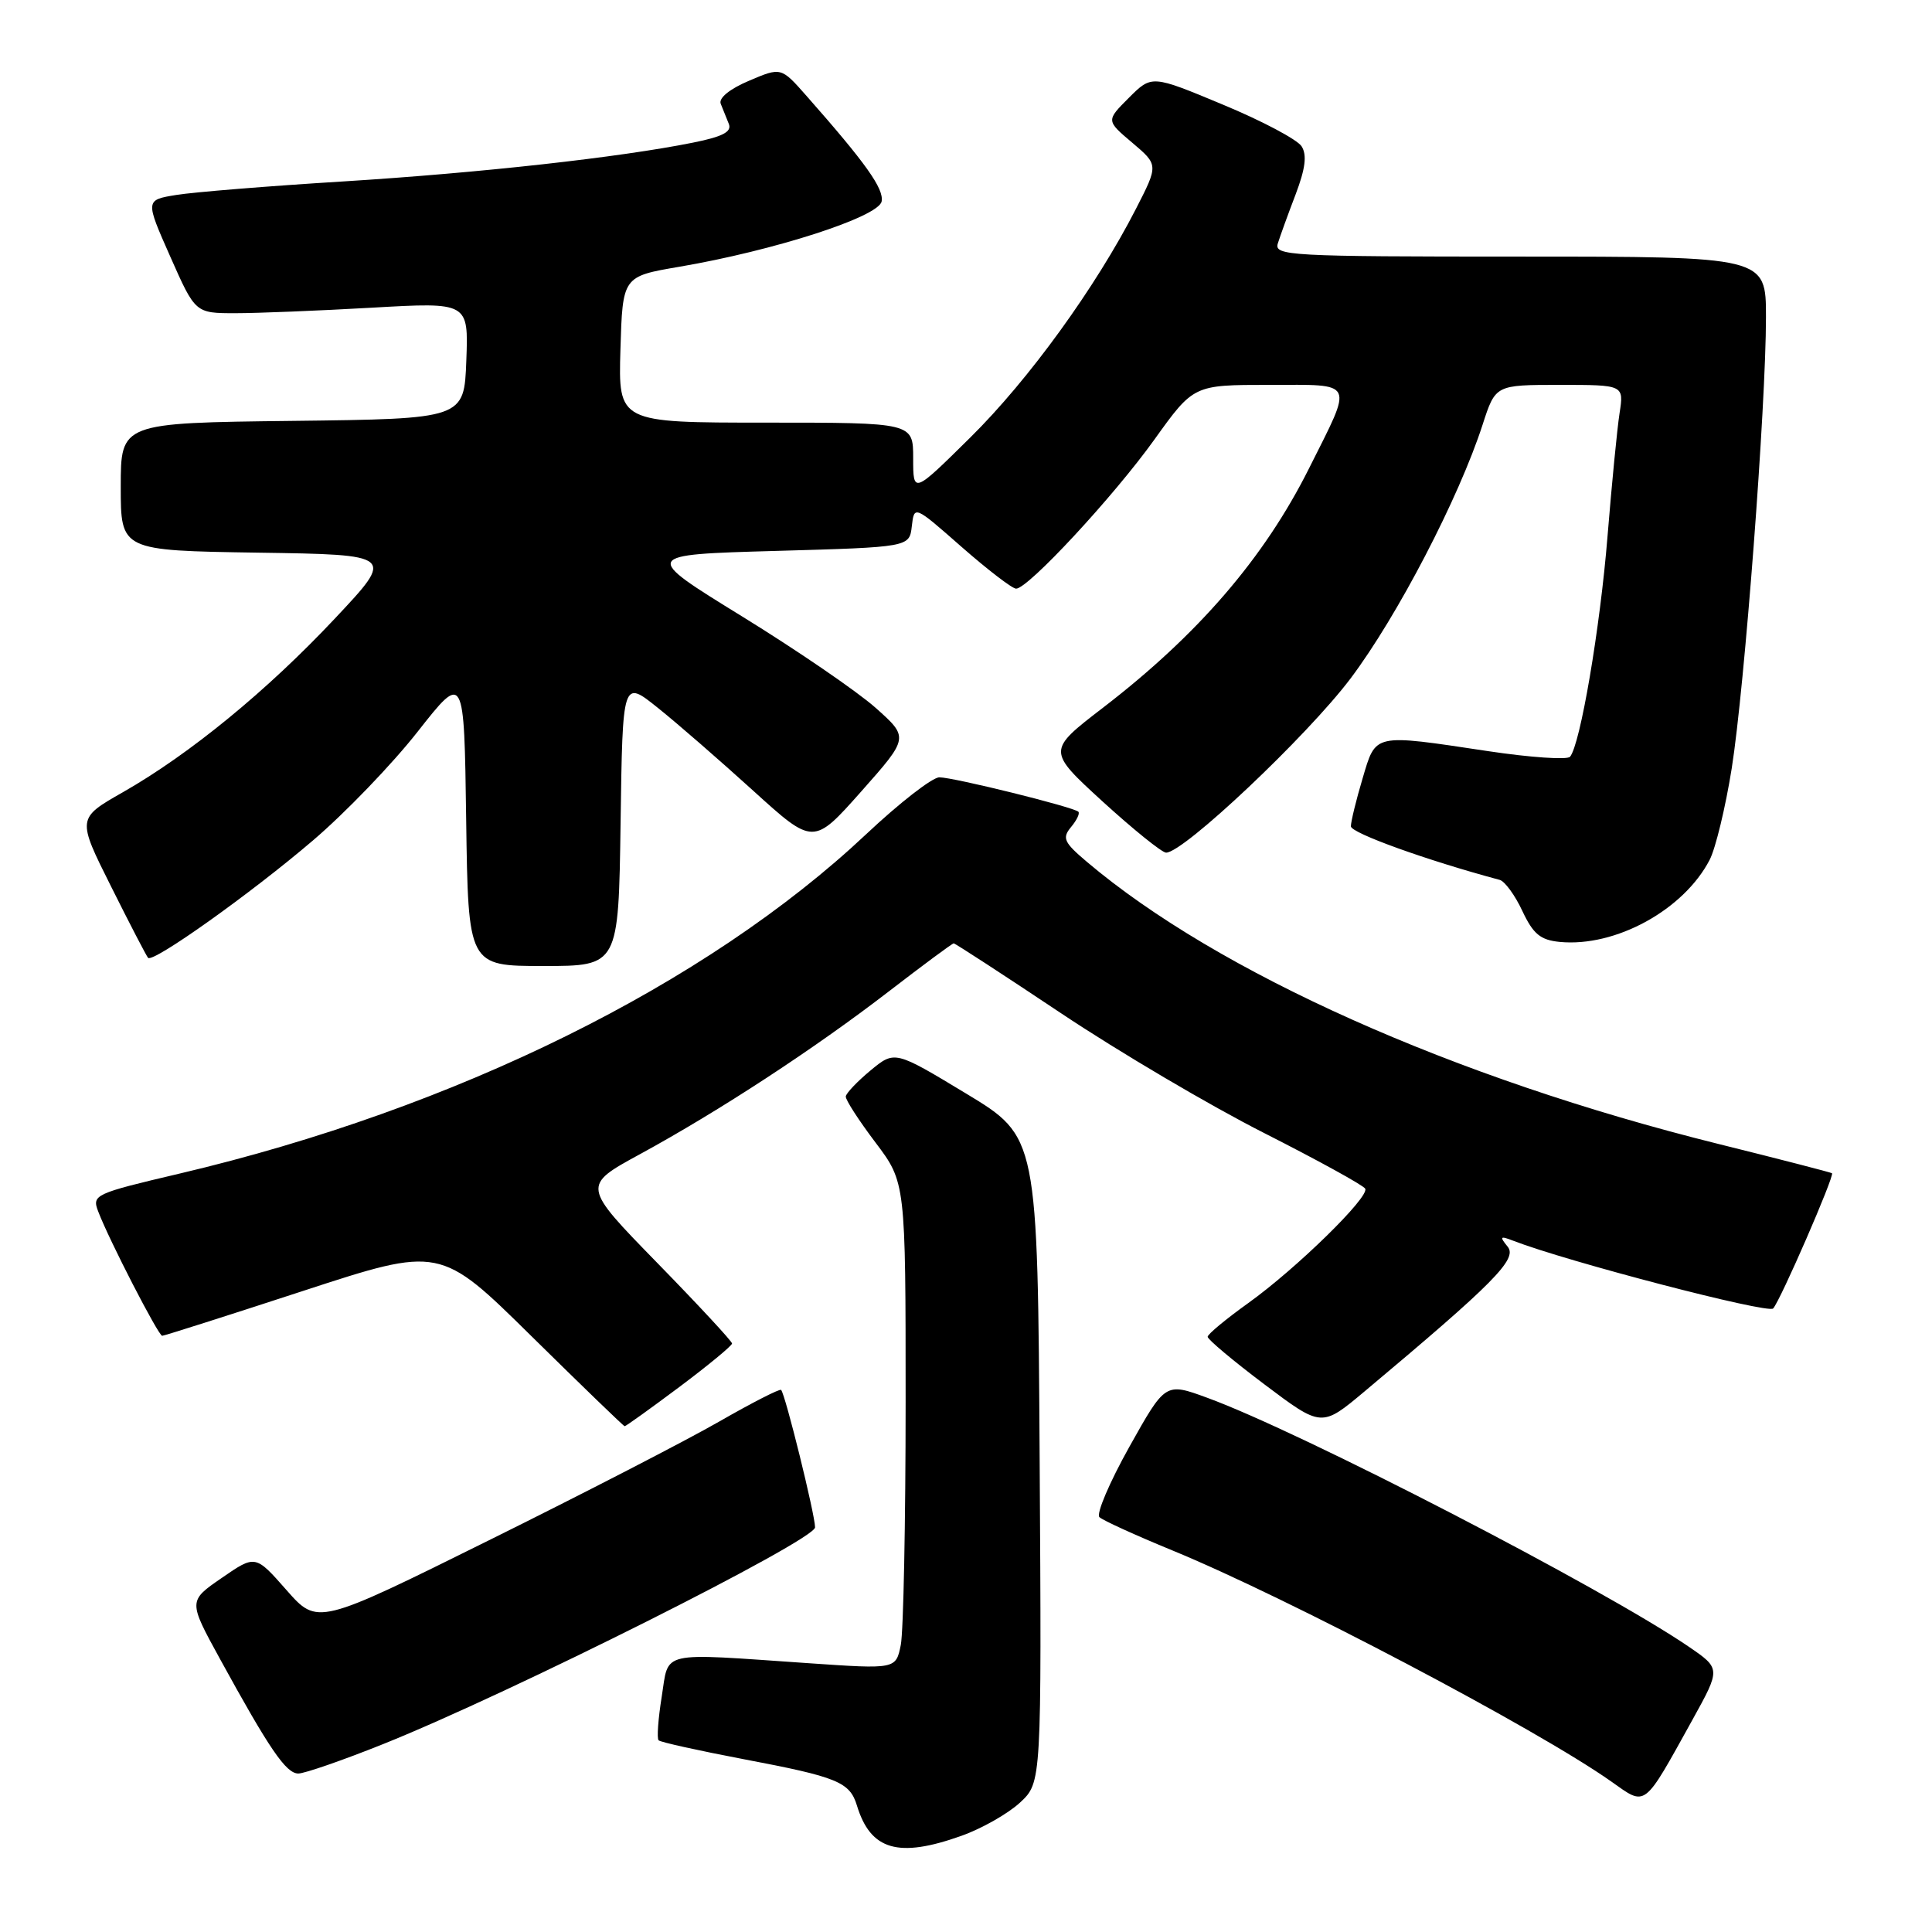 <?xml version="1.0" encoding="UTF-8" standalone="no"?>
<!DOCTYPE svg PUBLIC "-//W3C//DTD SVG 1.1//EN" "http://www.w3.org/Graphics/SVG/1.1/DTD/svg11.dtd" >
<svg xmlns="http://www.w3.org/2000/svg" xmlns:xlink="http://www.w3.org/1999/xlink" version="1.1" viewBox="0 0 256 256">
 <g >
 <path fill="currentColor"
d=" M 127.41 243.25 C 130.11 242.29 133.60 240.30 135.17 238.84 C 138.02 236.18 138.02 236.18 137.76 193.41 C 137.50 150.64 137.50 150.64 128.03 144.91 C 118.56 139.19 118.56 139.19 115.35 141.84 C 113.59 143.30 112.11 144.86 112.07 145.29 C 112.03 145.73 113.80 148.47 116.00 151.38 C 120.00 156.68 120.00 156.68 120.00 185.72 C 120.00 201.68 119.71 216.20 119.36 217.96 C 118.71 221.18 118.71 221.18 107.11 220.38 C 87.08 219.01 88.67 218.65 87.68 224.83 C 87.21 227.76 87.02 230.36 87.27 230.60 C 87.51 230.85 92.60 231.97 98.58 233.11 C 110.97 235.46 112.60 236.12 113.55 239.25 C 115.36 245.18 119.05 246.24 127.41 243.25 Z  M 224.26 227.88 C 228.01 221.10 228.01 221.10 223.76 218.19 C 212.41 210.44 172.36 189.73 159.96 185.21 C 154.42 183.18 154.42 183.18 149.64 191.72 C 147.01 196.42 145.23 200.61 145.68 201.03 C 146.13 201.46 150.46 203.43 155.30 205.42 C 170.62 211.71 203.64 229.10 213.50 236.06 C 218.17 239.36 217.69 239.73 224.26 227.88 Z  M 50.77 231.10 C 67.59 224.37 108.00 204.09 108.00 202.38 C 108.00 200.72 104.05 184.72 103.50 184.17 C 103.32 183.99 99.65 185.87 95.34 188.34 C 91.03 190.82 77.28 197.91 64.78 204.10 C 42.07 215.36 42.07 215.36 37.96 210.69 C 33.84 206.01 33.84 206.01 29.39 209.08 C 24.94 212.14 24.94 212.14 29.15 219.82 C 35.70 231.77 37.90 235.00 39.53 235.00 C 40.35 235.00 45.41 233.25 50.77 231.10 Z  M 90.02 183.78 C 93.86 180.90 97.00 178.31 97.00 178.02 C 97.00 177.73 92.53 172.91 87.06 167.31 C 77.12 157.12 77.12 157.12 84.81 152.93 C 95.35 147.18 107.89 138.98 117.77 131.37 C 122.31 127.87 126.19 125.00 126.37 125.00 C 126.56 125.00 132.97 129.17 140.61 134.27 C 148.25 139.37 160.35 146.51 167.50 150.13 C 174.65 153.76 180.68 157.07 180.90 157.51 C 181.46 158.62 171.79 168.08 165.42 172.65 C 162.46 174.77 160.03 176.78 160.02 177.13 C 160.01 177.47 163.40 180.32 167.56 183.45 C 175.12 189.14 175.12 189.14 180.81 184.37 C 197.96 170.00 201.10 166.83 199.78 165.20 C 198.67 163.84 198.77 163.73 200.50 164.40 C 207.65 167.17 234.27 174.11 234.95 173.38 C 235.90 172.36 243.12 155.76 242.75 155.46 C 242.61 155.35 235.80 153.59 227.62 151.56 C 192.64 142.86 161.37 128.88 144.02 114.20 C 140.97 111.62 140.71 111.05 141.91 109.60 C 142.67 108.69 143.11 107.78 142.89 107.56 C 142.27 106.94 126.35 103.00 124.47 103.00 C 123.54 103.00 119.18 106.39 114.78 110.53 C 93.58 130.47 60.36 146.89 23.82 155.50 C 12.51 158.16 12.17 158.32 13.01 160.52 C 14.43 164.27 20.99 177.00 21.49 177.00 C 21.75 177.00 30.14 174.33 40.14 171.06 C 58.32 165.12 58.32 165.12 70.41 177.04 C 77.06 183.59 82.62 188.97 82.77 188.98 C 82.92 188.99 86.18 186.65 90.02 183.78 Z  M 82.23 109.03 C 82.50 90.05 82.50 90.05 87.15 93.78 C 89.71 95.82 95.39 100.77 99.79 104.76 C 107.78 112.01 107.78 112.01 114.12 104.87 C 120.45 97.73 120.45 97.73 116.00 93.77 C 113.55 91.60 105.59 86.15 98.30 81.66 C 85.06 73.50 85.06 73.50 102.78 73.00 C 120.50 72.50 120.50 72.50 120.82 69.73 C 121.14 66.95 121.14 66.95 127.43 72.48 C 130.89 75.51 134.13 78.00 134.64 78.00 C 136.23 78.00 147.54 65.81 152.96 58.25 C 158.16 51.00 158.16 51.00 168.15 51.00 C 179.70 51.00 179.36 50.27 173.45 62.07 C 167.51 73.93 158.76 84.09 146.12 93.80 C 138.75 99.47 138.75 99.47 146.12 106.22 C 150.18 109.92 153.96 112.97 154.51 112.98 C 156.79 113.03 173.20 97.53 178.95 89.91 C 185.15 81.67 193.31 65.99 196.46 56.25 C 198.16 51.00 198.16 51.00 206.67 51.00 C 215.18 51.00 215.18 51.00 214.60 54.75 C 214.28 56.81 213.57 64.12 213.01 71.00 C 212.03 83.20 209.39 98.72 208.03 100.28 C 207.65 100.70 202.77 100.37 197.18 99.53 C 181.86 97.23 182.34 97.12 180.54 103.18 C 179.69 106.03 179.00 108.87 179.00 109.49 C 179.00 110.38 189.12 114.02 198.72 116.59 C 199.39 116.77 200.75 118.62 201.72 120.71 C 203.16 123.77 204.11 124.56 206.68 124.81 C 214.06 125.52 223.10 120.57 226.54 113.93 C 227.33 112.40 228.64 106.96 229.46 101.83 C 231.17 91.07 234.00 53.83 234.00 42.02 C 234.00 34.00 234.00 34.00 201.38 34.00 C 170.78 34.00 168.80 33.89 169.32 32.25 C 169.62 31.29 170.68 28.36 171.68 25.75 C 172.97 22.34 173.20 20.54 172.47 19.39 C 171.91 18.50 167.22 16.01 162.03 13.86 C 152.61 9.93 152.61 9.93 149.58 12.96 C 146.56 15.98 146.56 15.98 150.03 18.91 C 153.50 21.85 153.50 21.85 150.52 27.67 C 145.19 38.07 136.31 50.33 128.57 57.97 C 121.00 65.45 121.00 65.45 121.00 60.72 C 121.00 56.00 121.00 56.00 101.46 56.00 C 81.93 56.00 81.93 56.00 82.21 46.32 C 82.50 36.63 82.50 36.63 90.00 35.35 C 102.57 33.21 116.43 28.74 116.82 26.69 C 117.14 25.01 114.73 21.62 106.86 12.70 C 103.50 8.89 103.50 8.89 99.25 10.70 C 96.69 11.78 95.20 13.00 95.50 13.75 C 95.78 14.44 96.26 15.64 96.57 16.41 C 97.00 17.46 95.77 18.11 91.82 18.90 C 82.07 20.86 63.70 22.90 45.50 24.04 C 35.60 24.65 25.64 25.46 23.37 25.83 C 19.24 26.50 19.24 26.50 22.56 34.00 C 25.88 41.50 25.88 41.50 31.19 41.50 C 34.11 41.50 42.26 41.17 49.29 40.77 C 62.08 40.04 62.08 40.04 61.79 47.77 C 61.50 55.50 61.50 55.50 38.75 55.77 C 16.00 56.04 16.00 56.04 16.00 64.50 C 16.00 72.95 16.00 72.95 34.16 73.23 C 52.32 73.50 52.32 73.50 44.41 81.92 C 35.41 91.51 25.16 99.91 16.29 104.97 C 10.20 108.44 10.20 108.44 14.72 117.47 C 17.20 122.44 19.41 126.69 19.62 126.92 C 20.27 127.62 33.22 118.41 41.46 111.37 C 45.72 107.74 51.97 101.25 55.35 96.94 C 61.50 89.12 61.50 89.12 61.77 108.56 C 62.04 128.00 62.04 128.00 72.00 128.00 C 81.96 128.00 81.96 128.00 82.23 109.03 Z "/>
</g>
</svg>